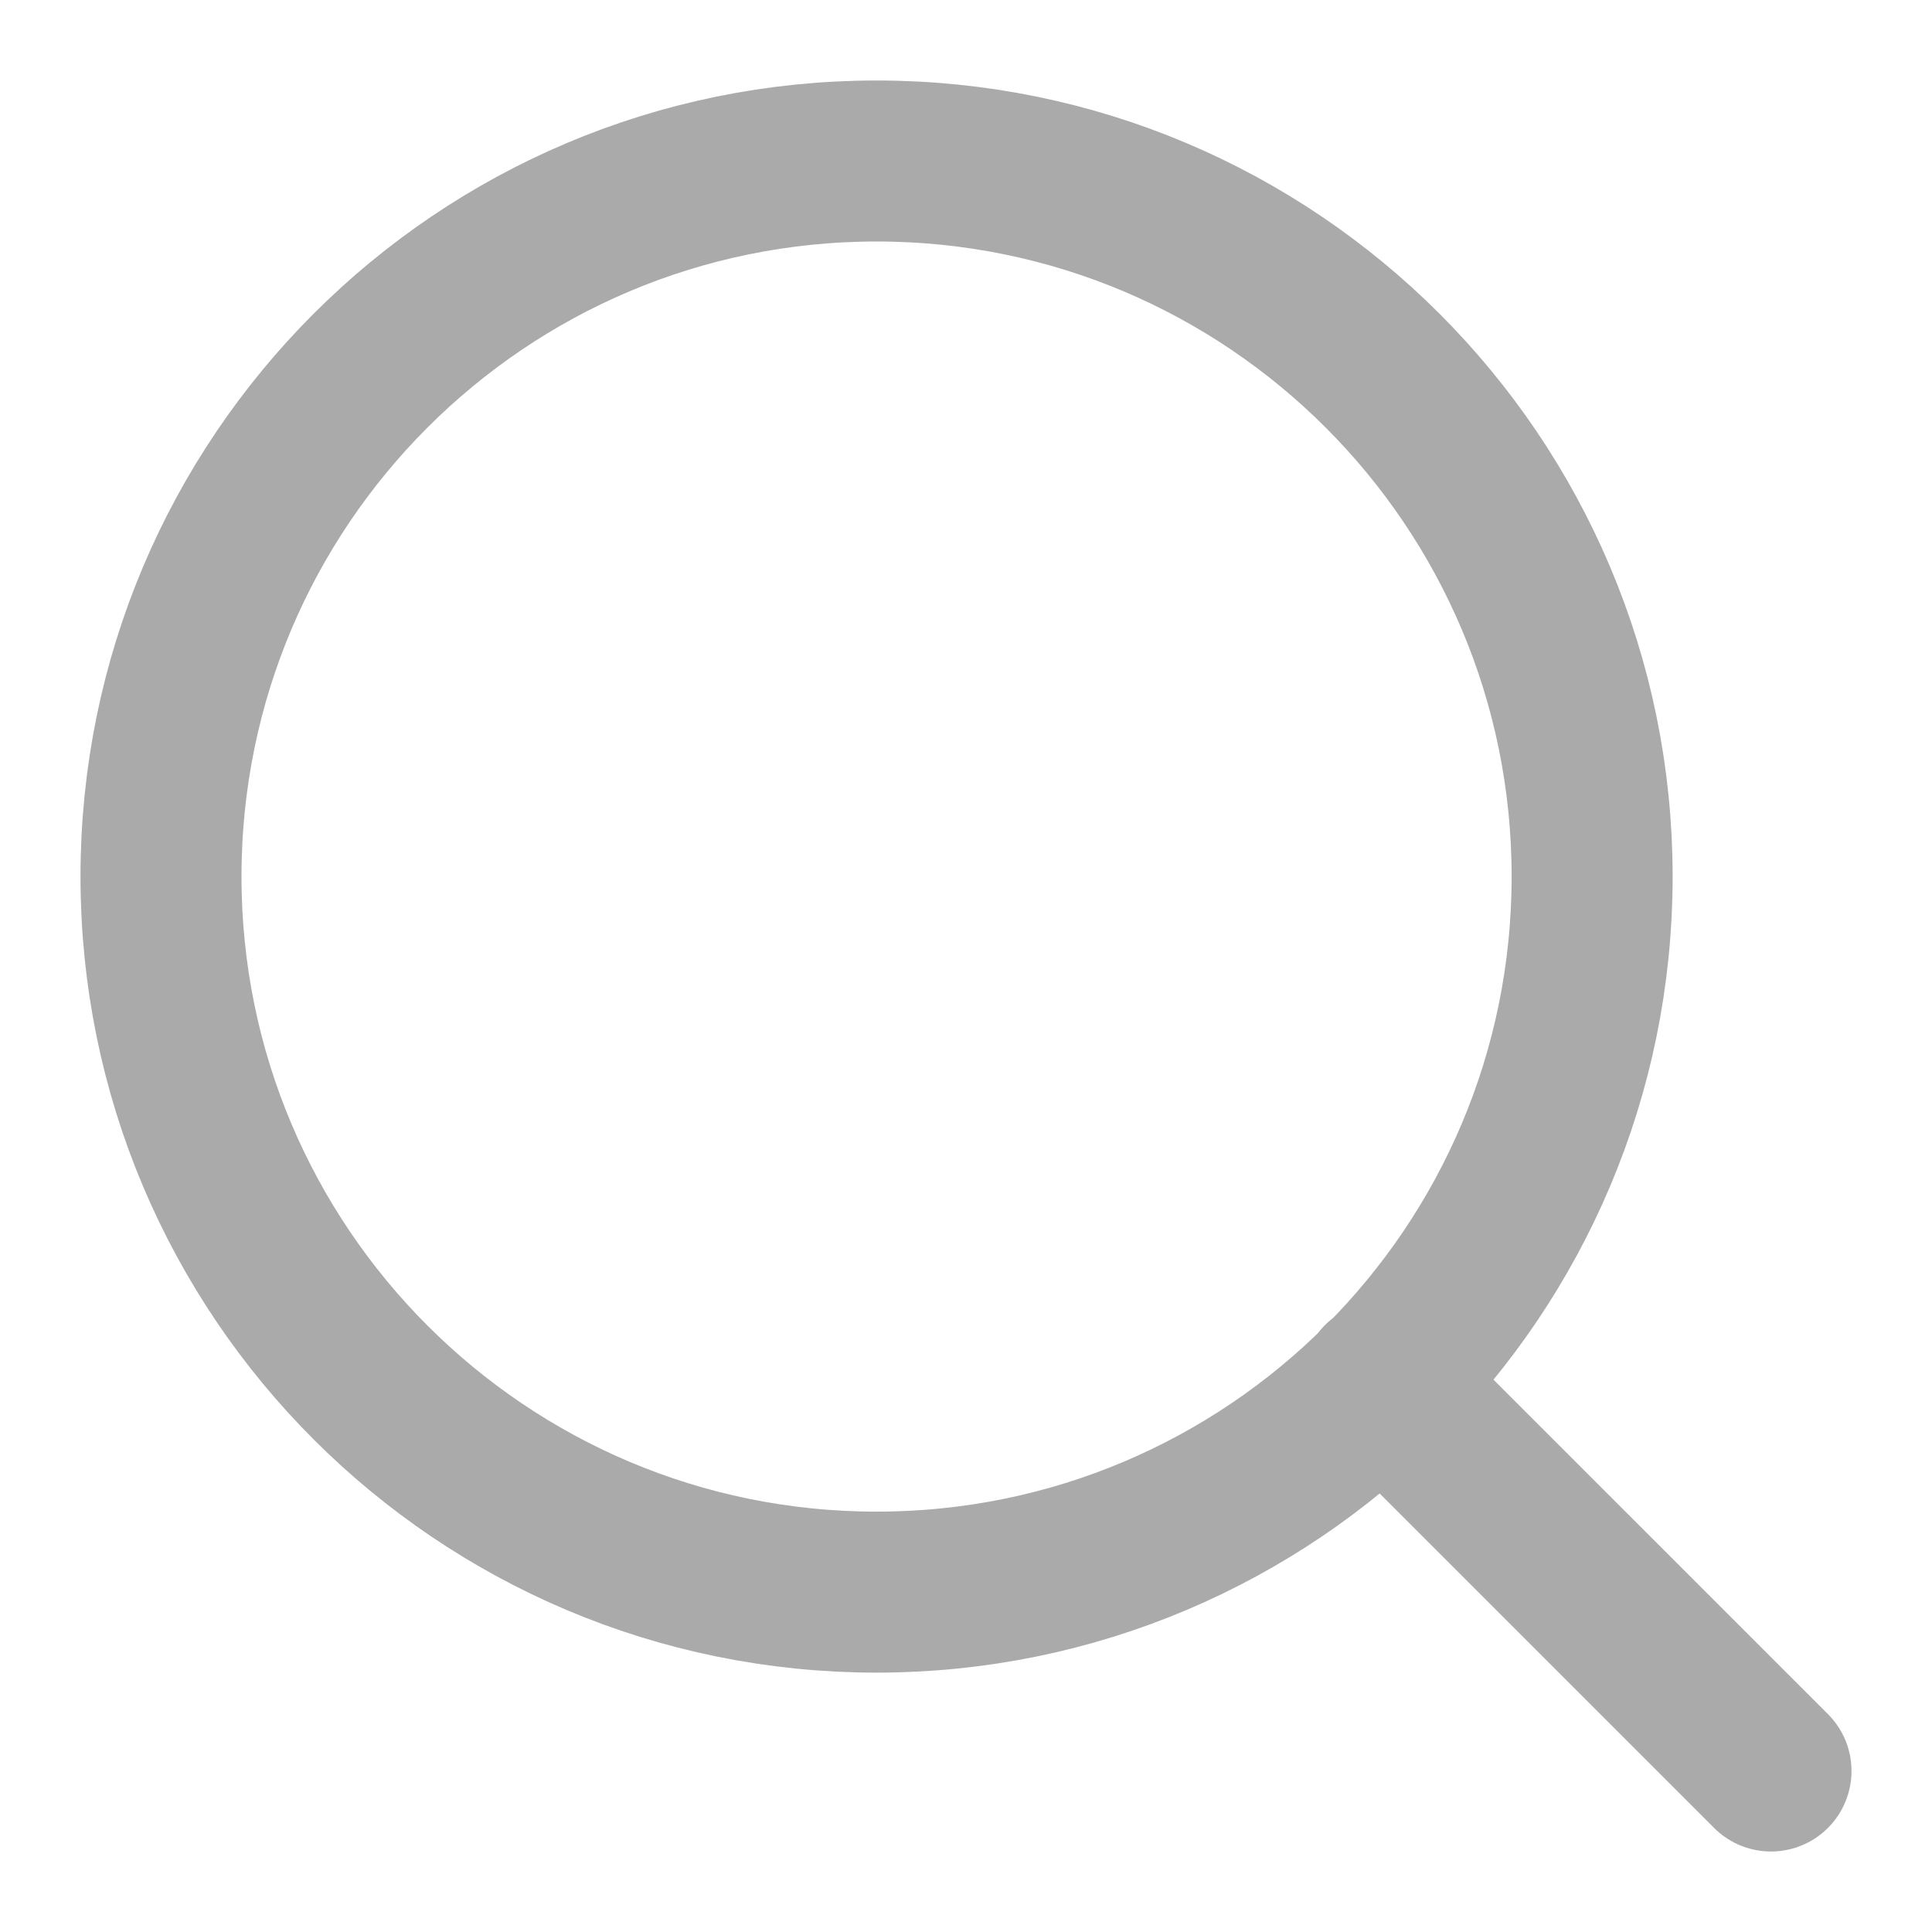 <svg width="24" height="24" viewBox="0 0 24 24" fill="none" xmlns="http://www.w3.org/2000/svg">
    <path
        d="M22 22L17.167 17.167M19.778 10.889C19.778 15.798 15.798 19.778 10.889 19.778C5.98 19.778 2 15.798 2 10.889C2 5.98 5.98 2 10.889 2C15.798 2 19.778 5.98 19.778 10.889Z"
        stroke="#AAAAAA" stroke-width="2" stroke-linecap="round" stroke-linejoin="round" />
</svg>
